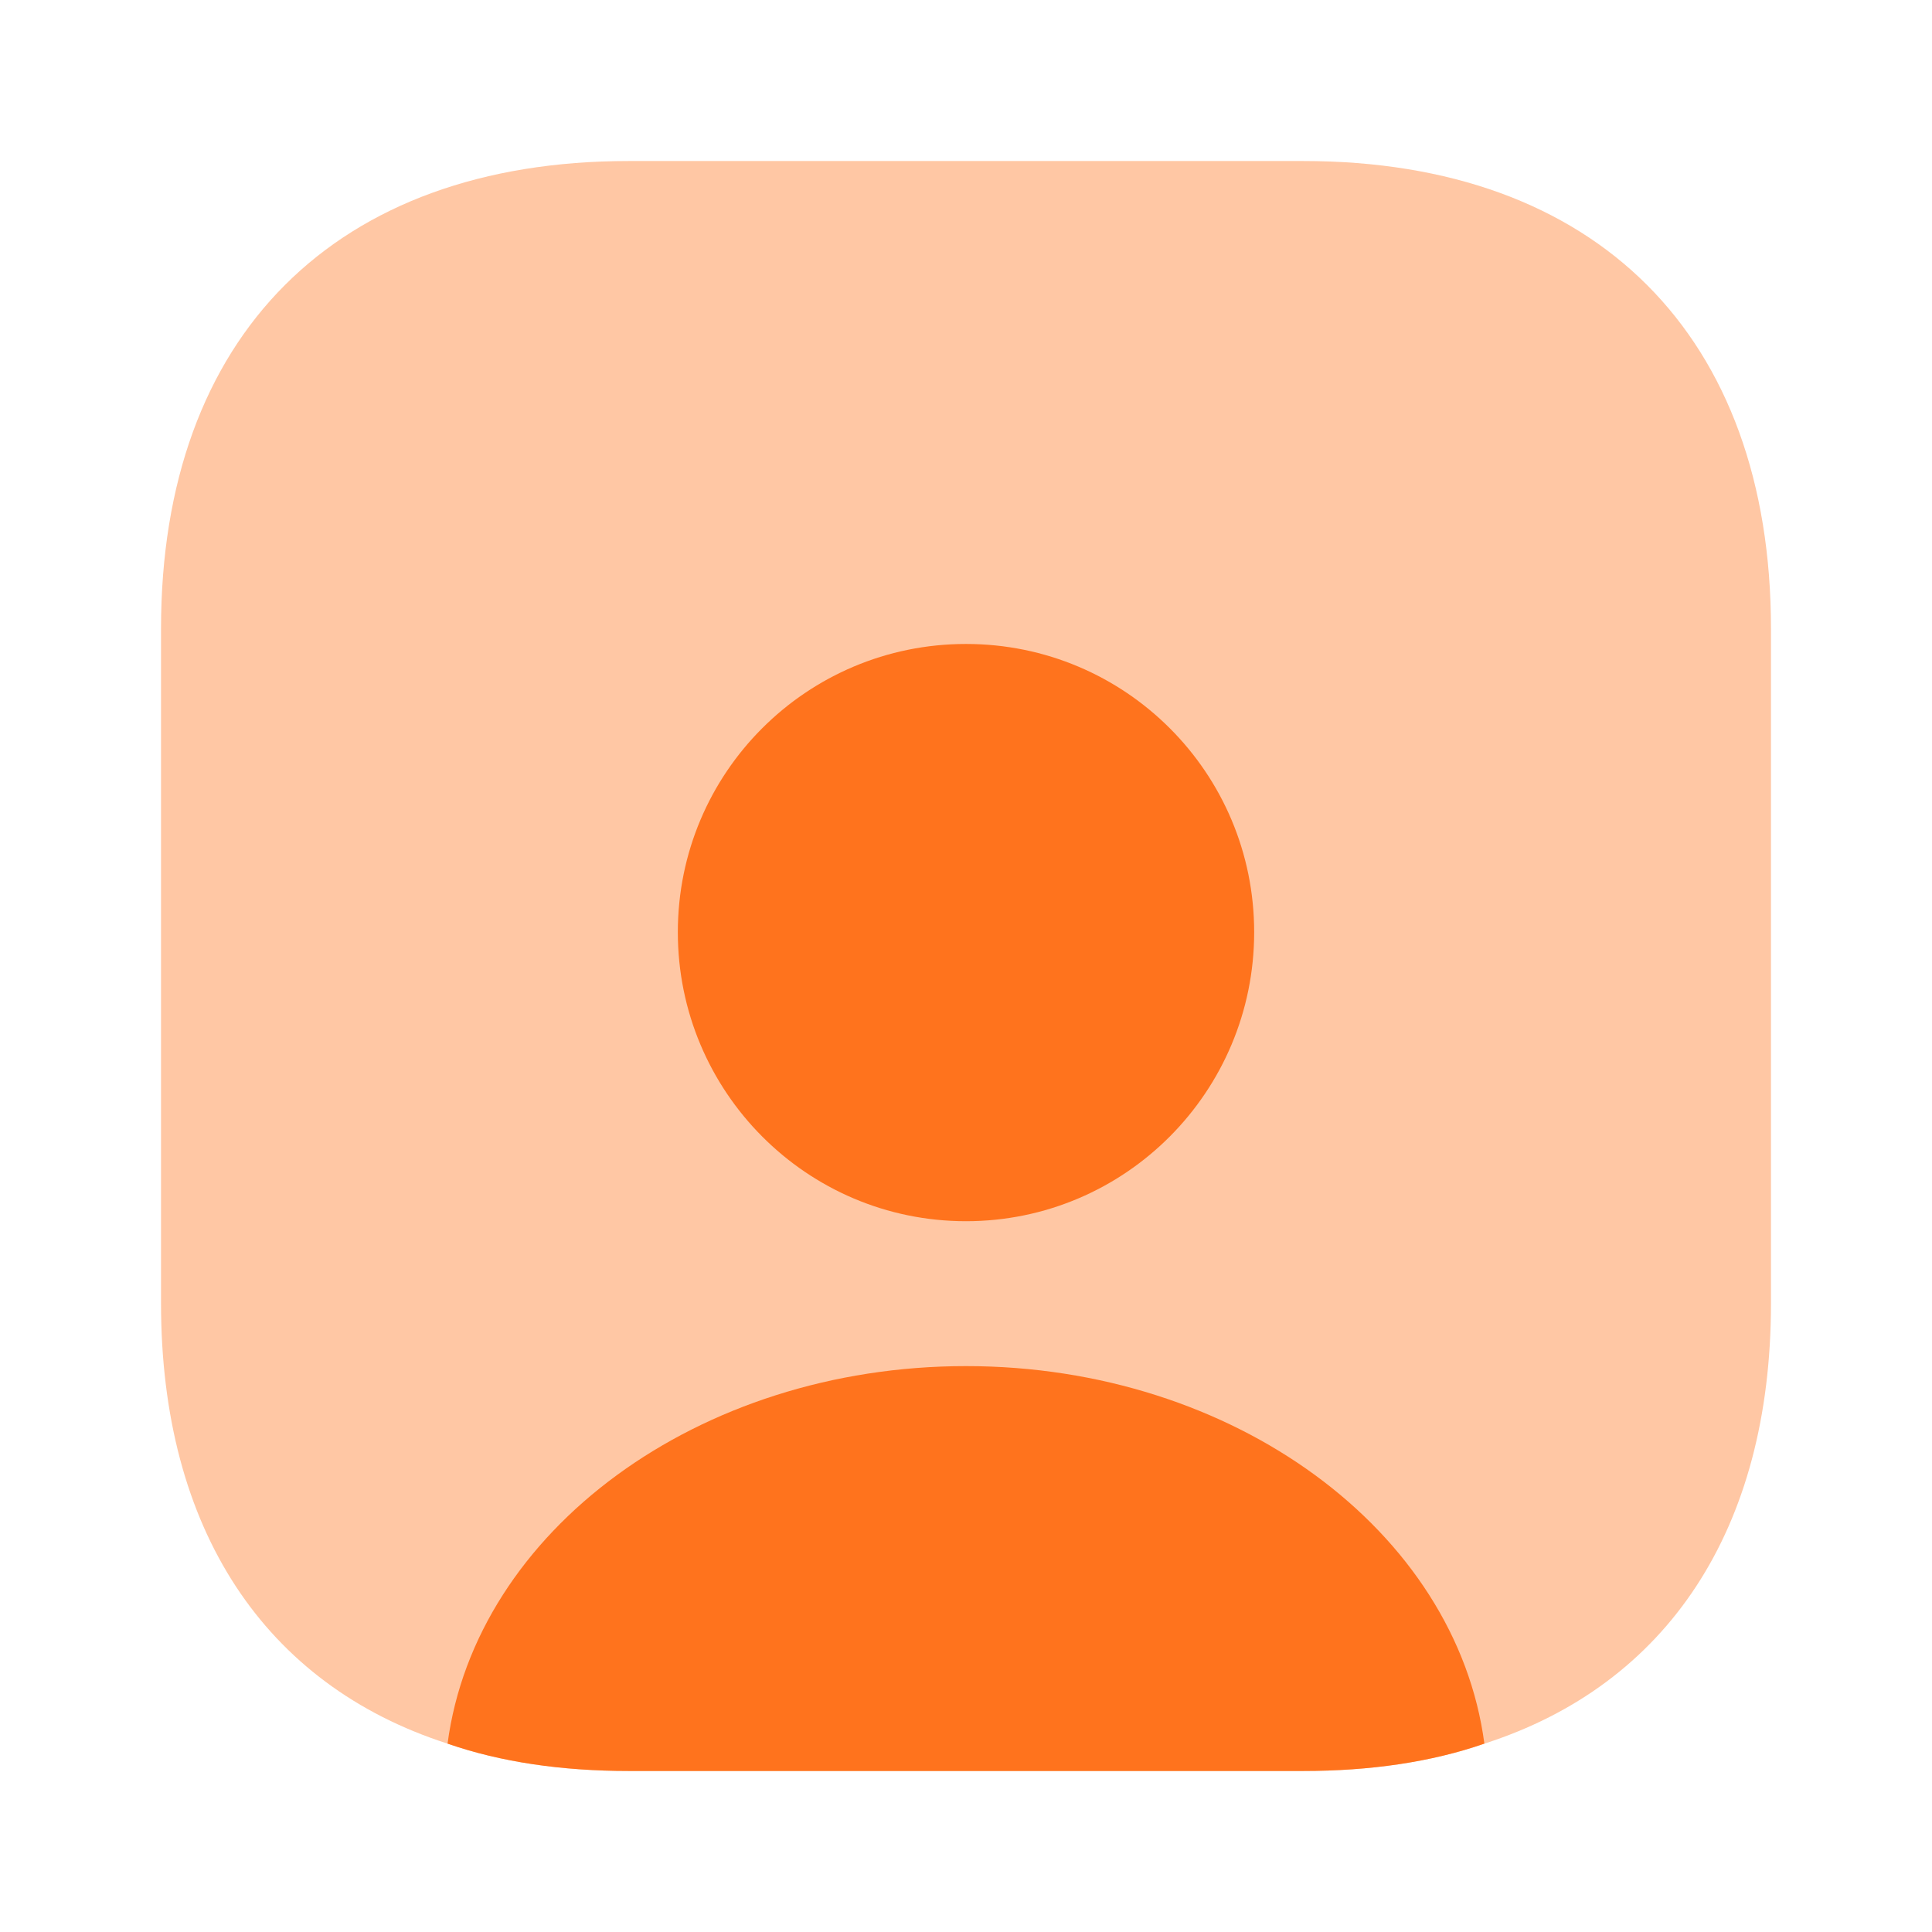 <svg width="32" height="32" viewBox="0 0 32 32" fill="none" xmlns="http://www.w3.org/2000/svg">
<path opacity="0.4" d="M29.333 10.413V21.587C29.333 25.333 27.613 27.907 24.587 28.88C23.706 29.186 22.693 29.333 21.587 29.333H10.413C9.306 29.333 8.293 29.186 7.413 28.88C4.386 27.907 2.667 25.333 2.667 21.587V10.413C2.667 5.56 5.56 2.667 10.413 2.667H21.587C26.44 2.667 29.333 5.56 29.333 10.413Z" fill="#FF731D"/>
<path d="M24.586 28.88C23.706 29.186 22.693 29.333 21.586 29.333H10.413C9.306 29.333 8.293 29.186 7.413 28.88C7.88 25.36 11.56 22.627 16 22.627C20.44 22.627 24.12 25.36 24.586 28.88Z" fill="#FF731D"/>
<path d="M20.773 15.44C20.773 18.08 18.64 20.227 16 20.227C13.36 20.227 11.227 18.08 11.227 15.44C11.227 12.8 13.36 10.666 16 10.666C18.64 10.666 20.773 12.8 20.773 15.44Z" fill="#FF731D"/>
</svg>
